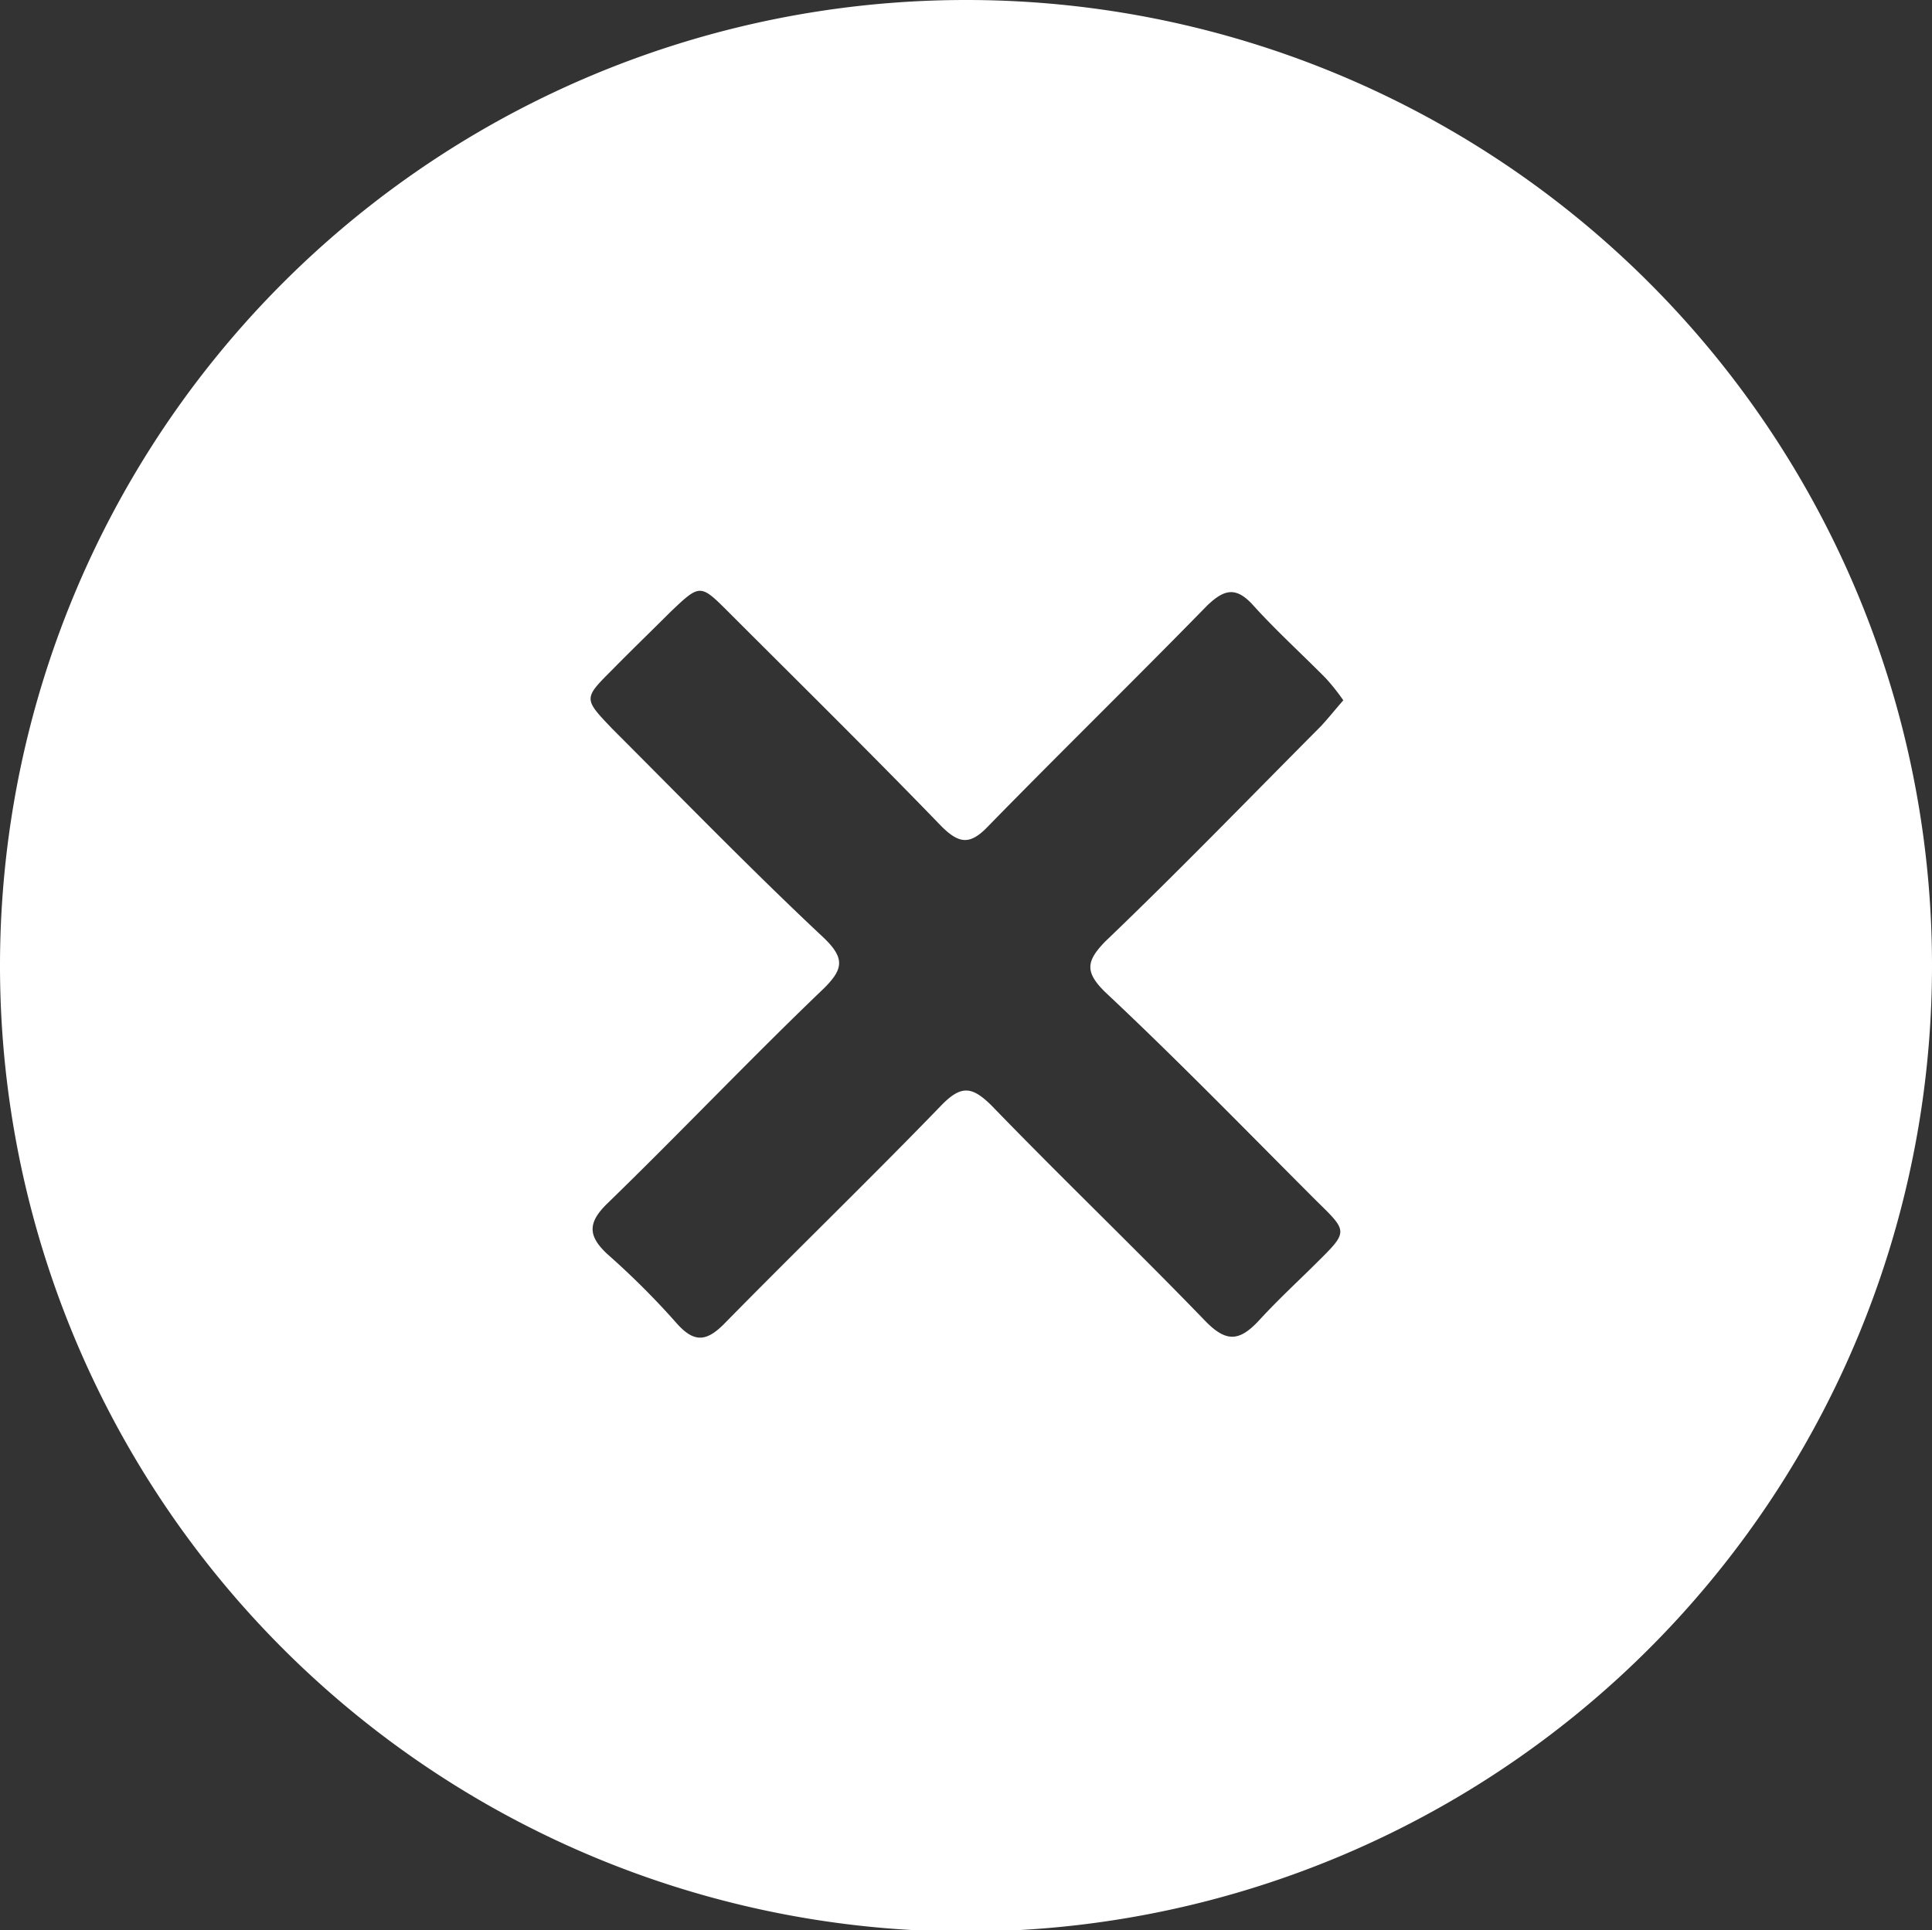 <svg xmlns="http://www.w3.org/2000/svg" viewBox="0 0 55.3 55.26"><rect x="0" y="0" width="55.3" height="55.26" fill="#333333" stroke="none"/><defs><style>.cls-1{fill:#fff;}</style></defs><title> 資產 7</title><g id="圖層_2" data-name="圖層 2"><g id="_1-0_登入頁" data-name="1-0_登入頁"><path class="cls-1" d="M55.3,27.69A27.65,27.65,0,1,1,27.62,0,27.64,27.64,0,0,1,55.3,27.69ZM38.45,20.05a6,6,0,0,0-.5-.63c-.69-.7-1.42-1.36-2.07-2.08-.5-.56-.84-.47-1.33,0-2.08,2.13-4.2,4.2-6.28,6.33-.51.53-.82.48-1.31,0-2-2.07-4.06-4.1-6.1-6.14-.82-.82-.82-.82-1.68,0-.55.55-1.11,1.09-1.66,1.65-.82.82-.82.82,0,1.68,2,2,4,4.06,6.07,6,.6.58.54.89,0,1.43-2.09,2-4.11,4.13-6.2,6.16-.58.56-.56.94,0,1.46a22.54,22.54,0,0,1,2,2c.49.54.84.49,1.33,0,2.06-2.1,4.18-4.15,6.22-6.26.58-.6.89-.54,1.44,0,2,2.07,4.09,4.07,6.09,6.14.62.65,1,.63,1.58,0s1.1-1.1,1.65-1.65c.89-.88.88-.88,0-1.74-2-2-4-4.06-6.07-6-.59-.58-.53-.89,0-1.44,2.09-2,4.13-4.11,6.18-6.17C38.05,20.53,38.22,20.31,38.45,20.05Z"/></g></g></svg>
